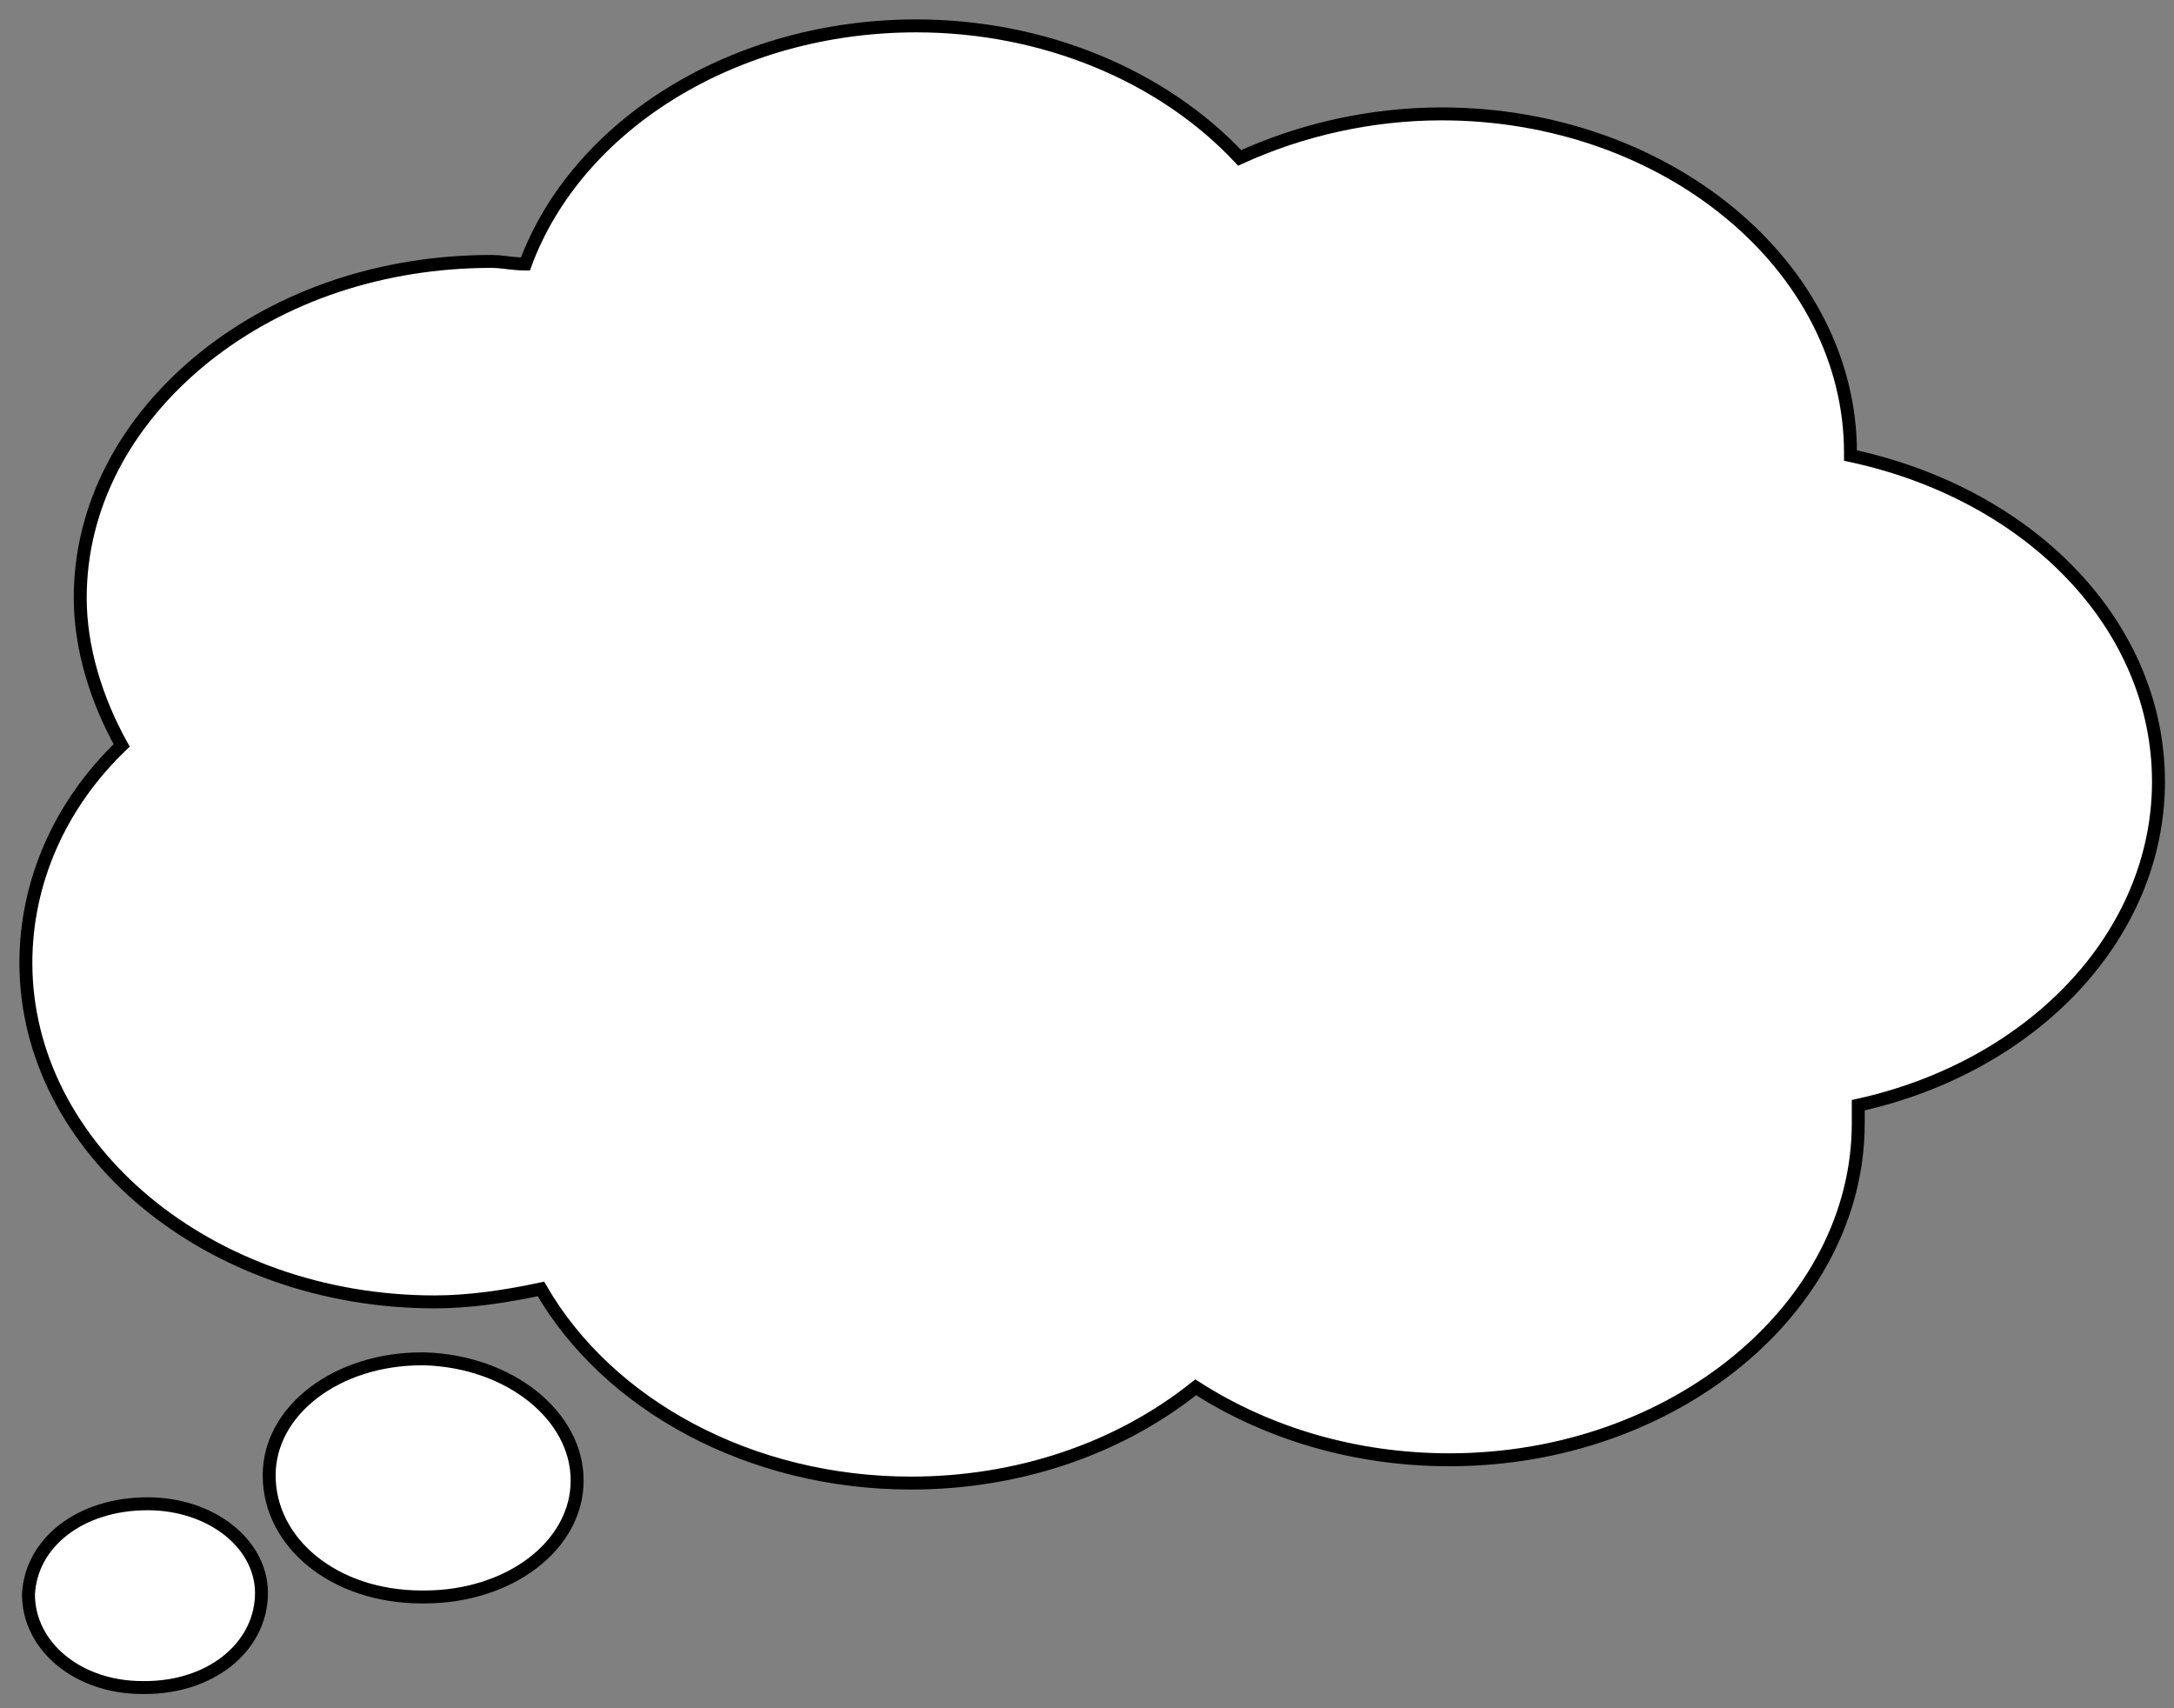 <?xml version="1.0" encoding="UTF-8"?>
<svg width="84px" height="66px" viewBox="0 0 84 66" version="1.1" xmlns="http://www.w3.org/2000/svg" xmlns:xlink="http://www.w3.org/1999/xlink">
    <rect x="0" y="0" width="84" height="66" fill="#808080" stroke="none"/>
    <g id="Page-1" stroke="#000000" stroke-width="0.5" fill="#fff" fill-rule="evenodd" style="transform: translate(1px, 1px)">
        <path d="M4.7,57.1 L4.926,57.104 C7.319,57.197 9.197,58.761 9.1,60.7 C9,62.7 7.1,64.2 4.6,64.2 L4.6,64.2 L4.5,64.2 C2,64.2 0.1,62.6 0.1,60.6 C0.2,58.6 2.1,57.1 4.7,57.1 L4.7,57.1 Z M15.4,51.5 C18.7,51.6 21.3,53.7 21.3,56.2 C21.3,58.7 18.7,60.7 15.4,60.7 L15.4,60.7 L15.3,60.7 C11.9,60.7 9.4,58.6 9.4,56 C9.4,53.5 12,51.5 15.3,51.5 L15.3,51.5 Z M34.4,0 C39.3,0 43.9,1.9 46.9,5.1 C49.3,4 52,3.4 54.7,3.4 C63.4,3.4 70.5,9.3 70.5,16.5 L70.5,16.5 L70.5,16.6 C77.5,18.1 82.4,23.2 82.4,29.2 C82.4,35.1 77.6,40.2 70.8,41.7 L70.8,41.7 L70.8,42.4 C70.8,49.5 63.7,55.4 55,55.4 C51.4,55.4 48,54.4 45.2,52.6 C42.2,55 38.3,56.3 34.2,56.3 C28,56.3 22.5,53.3 19.9,48.8 C18.5,49.1 17.1,49.3 15.8,49.3 C7.1,49.3 0,43.4 0,36.2 C0,33.1 1.3,30.1 3.7,27.8 C2.7,26 2.1,24 2.1,22.1 C2.1,18.6 3.8,15.3 6.9,12.8 C9.9,10.4 13.8,9.1 18,9.1 L18,9.1 L18.241,9.11 C18.564,9.136 18.9,9.2 19.3,9.2 C21.3,3.8 27.4,0 34.4,0 Z" id="Combined-Shape"></path>
    </g>
</svg>